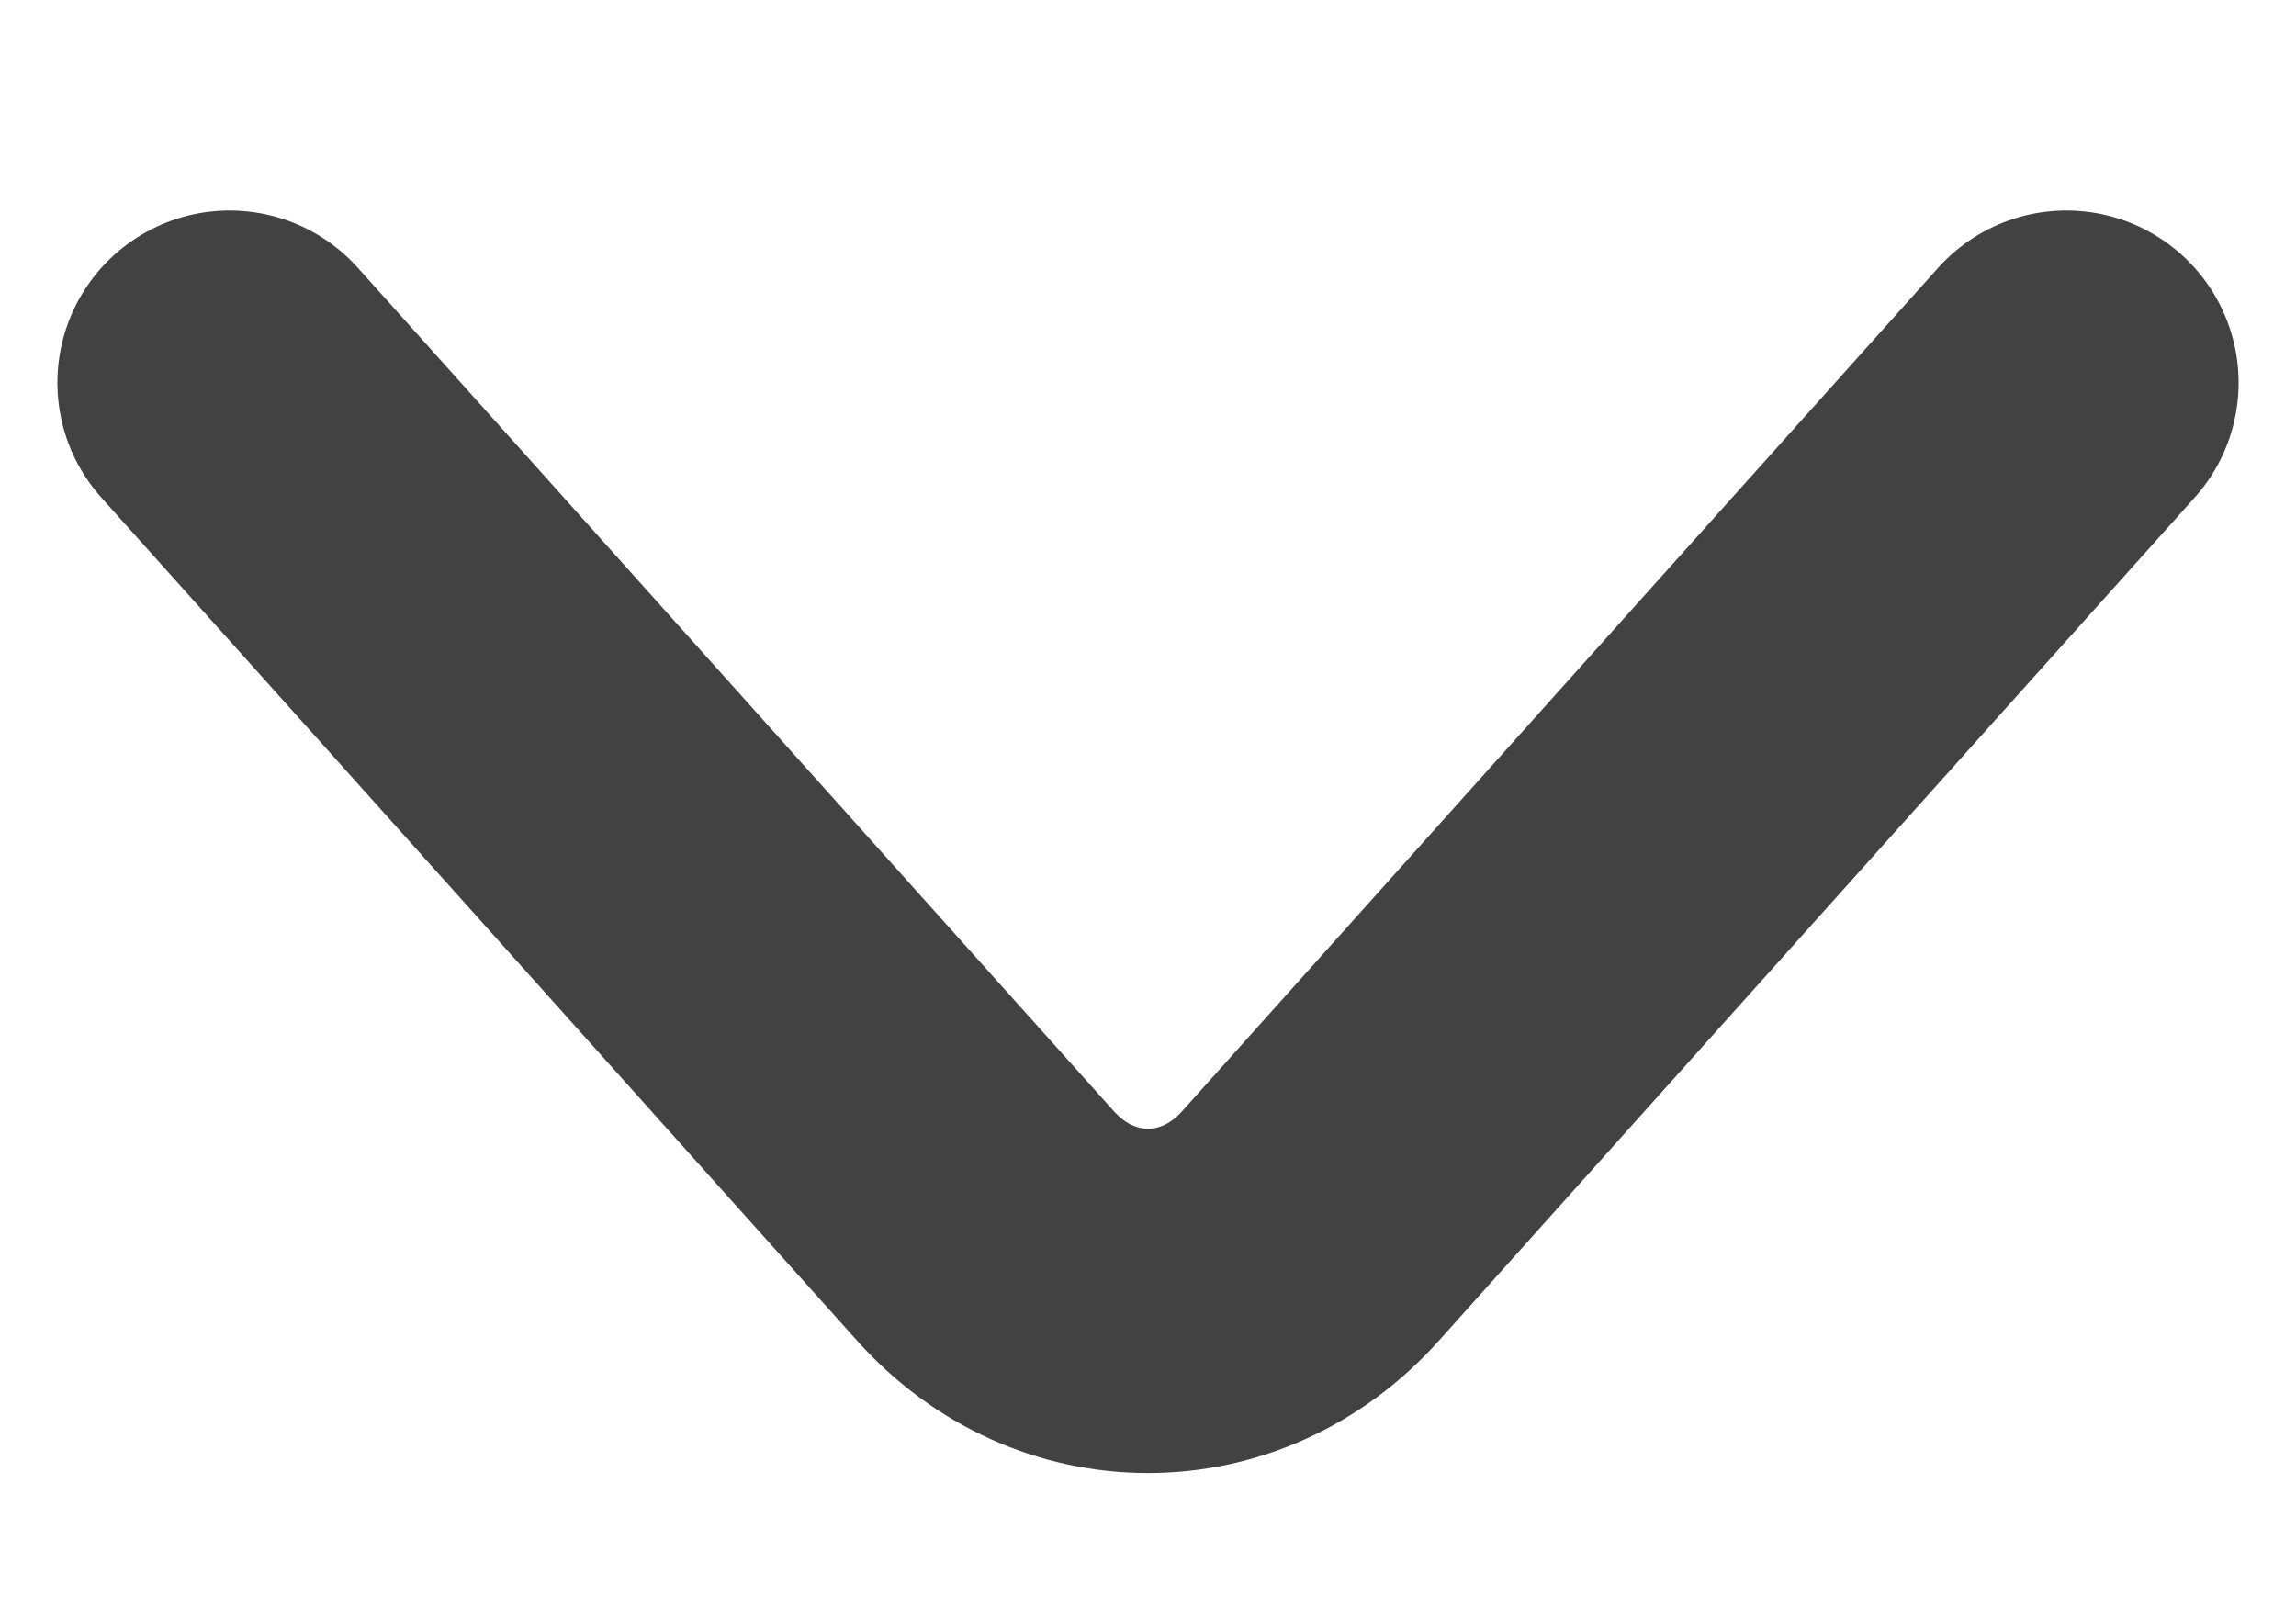 <svg width="10" height="7" viewBox="0 0 10 7" fill="none" xmlns="http://www.w3.org/2000/svg">
<path d="M9 1.667L5.707 5.341C5.318 5.775 4.682 5.775 4.293 5.341L1 1.667" stroke="#424242" stroke-width="1.5" stroke-miterlimit="10" stroke-linecap="round" stroke-linejoin="round"/>
</svg>
